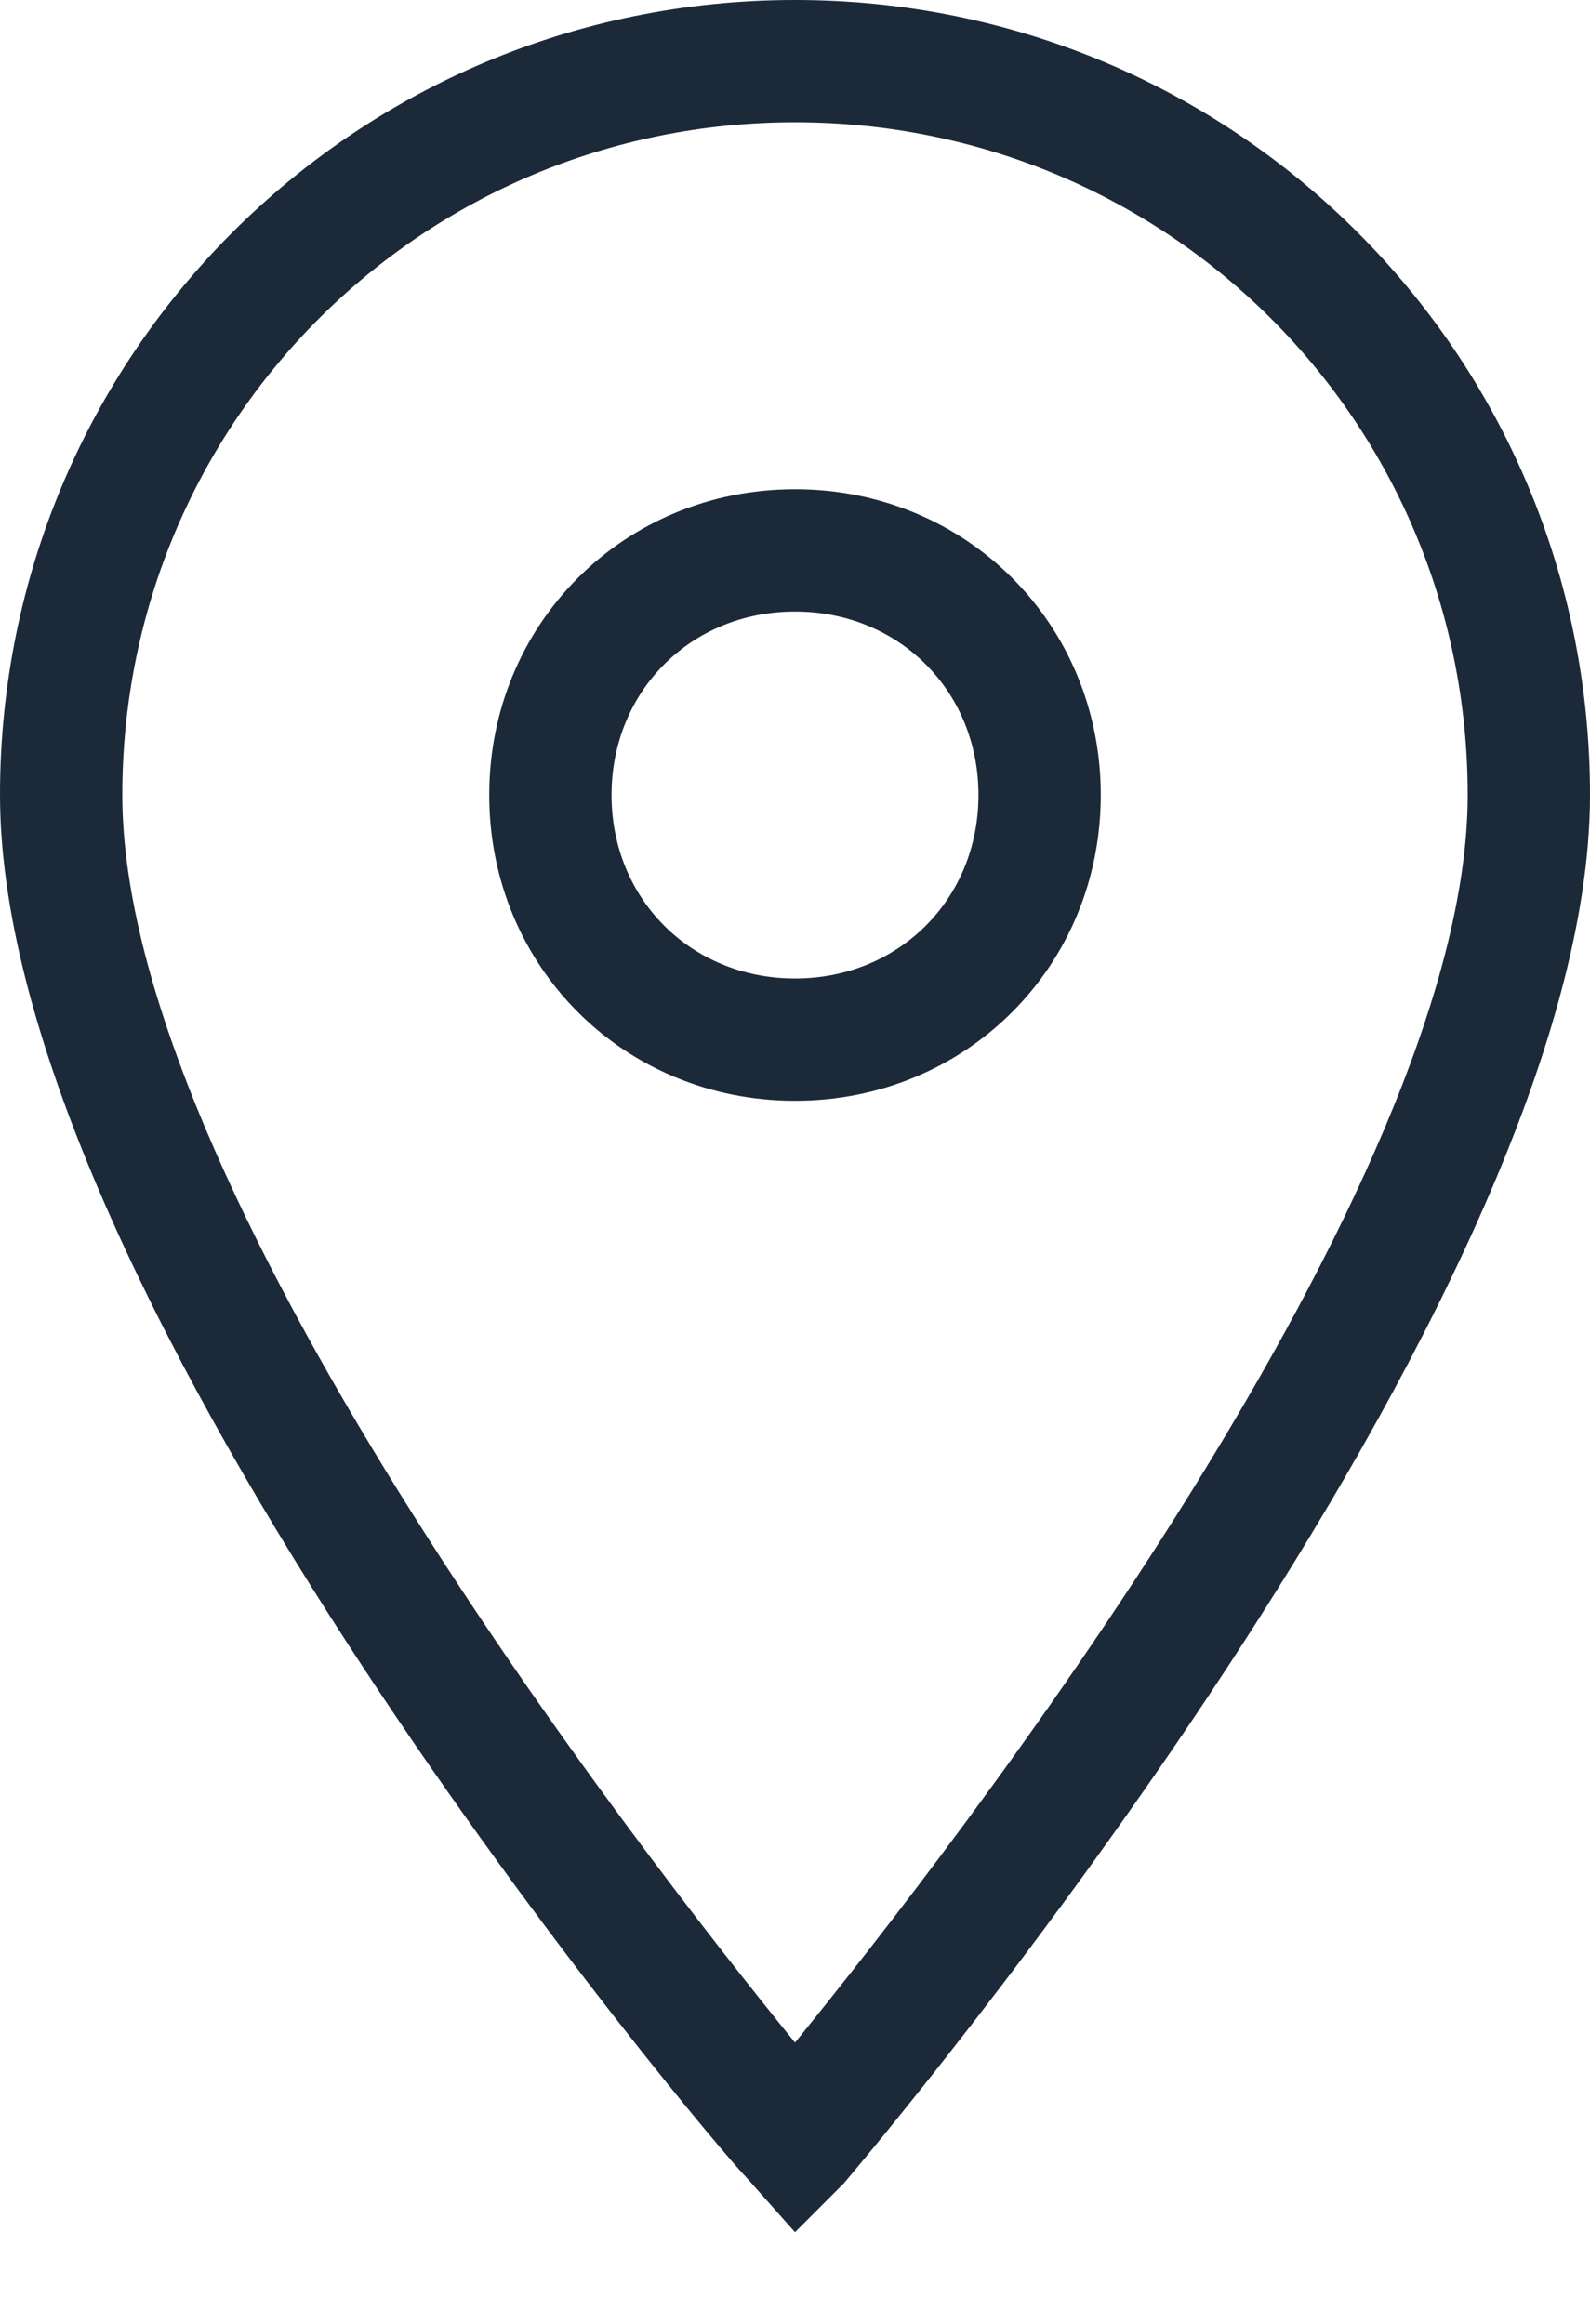<svg width="13" height="19" viewBox="0 0 13 19" fill="none" xmlns="http://www.w3.org/2000/svg">
<path d="M6.5 18.25L6.1 17.8C5.85 17.55 0 10.65 0 6.5C0 2.9 2.9 0 6.5 0C10.1 0 13 2.9 13 6.5C13 10.65 7.15 17.55 6.9 17.85L6.5 18.25ZM6.5 1C3.45 1 1 3.45 1 6.5C1 9.7 5.2 15.1 6.5 16.7C7.8 15.1 12 9.7 12 6.5C12 3.45 9.55 1 6.5 1Z" fill="#1C2938"/>
<path d="M6.5 9C5.1 9 4 7.9 4 6.5C4 5.1 5.1 4 6.5 4C7.9 4 9 5.1 9 6.5C9 7.9 7.9 9 6.5 9ZM6.5 5C5.65 5 5 5.65 5 6.5C5 7.35 5.65 8 6.5 8C7.35 8 8 7.35 8 6.5C8 5.65 7.35 5 6.5 5Z" fill="#1C2938"/>
</svg>
